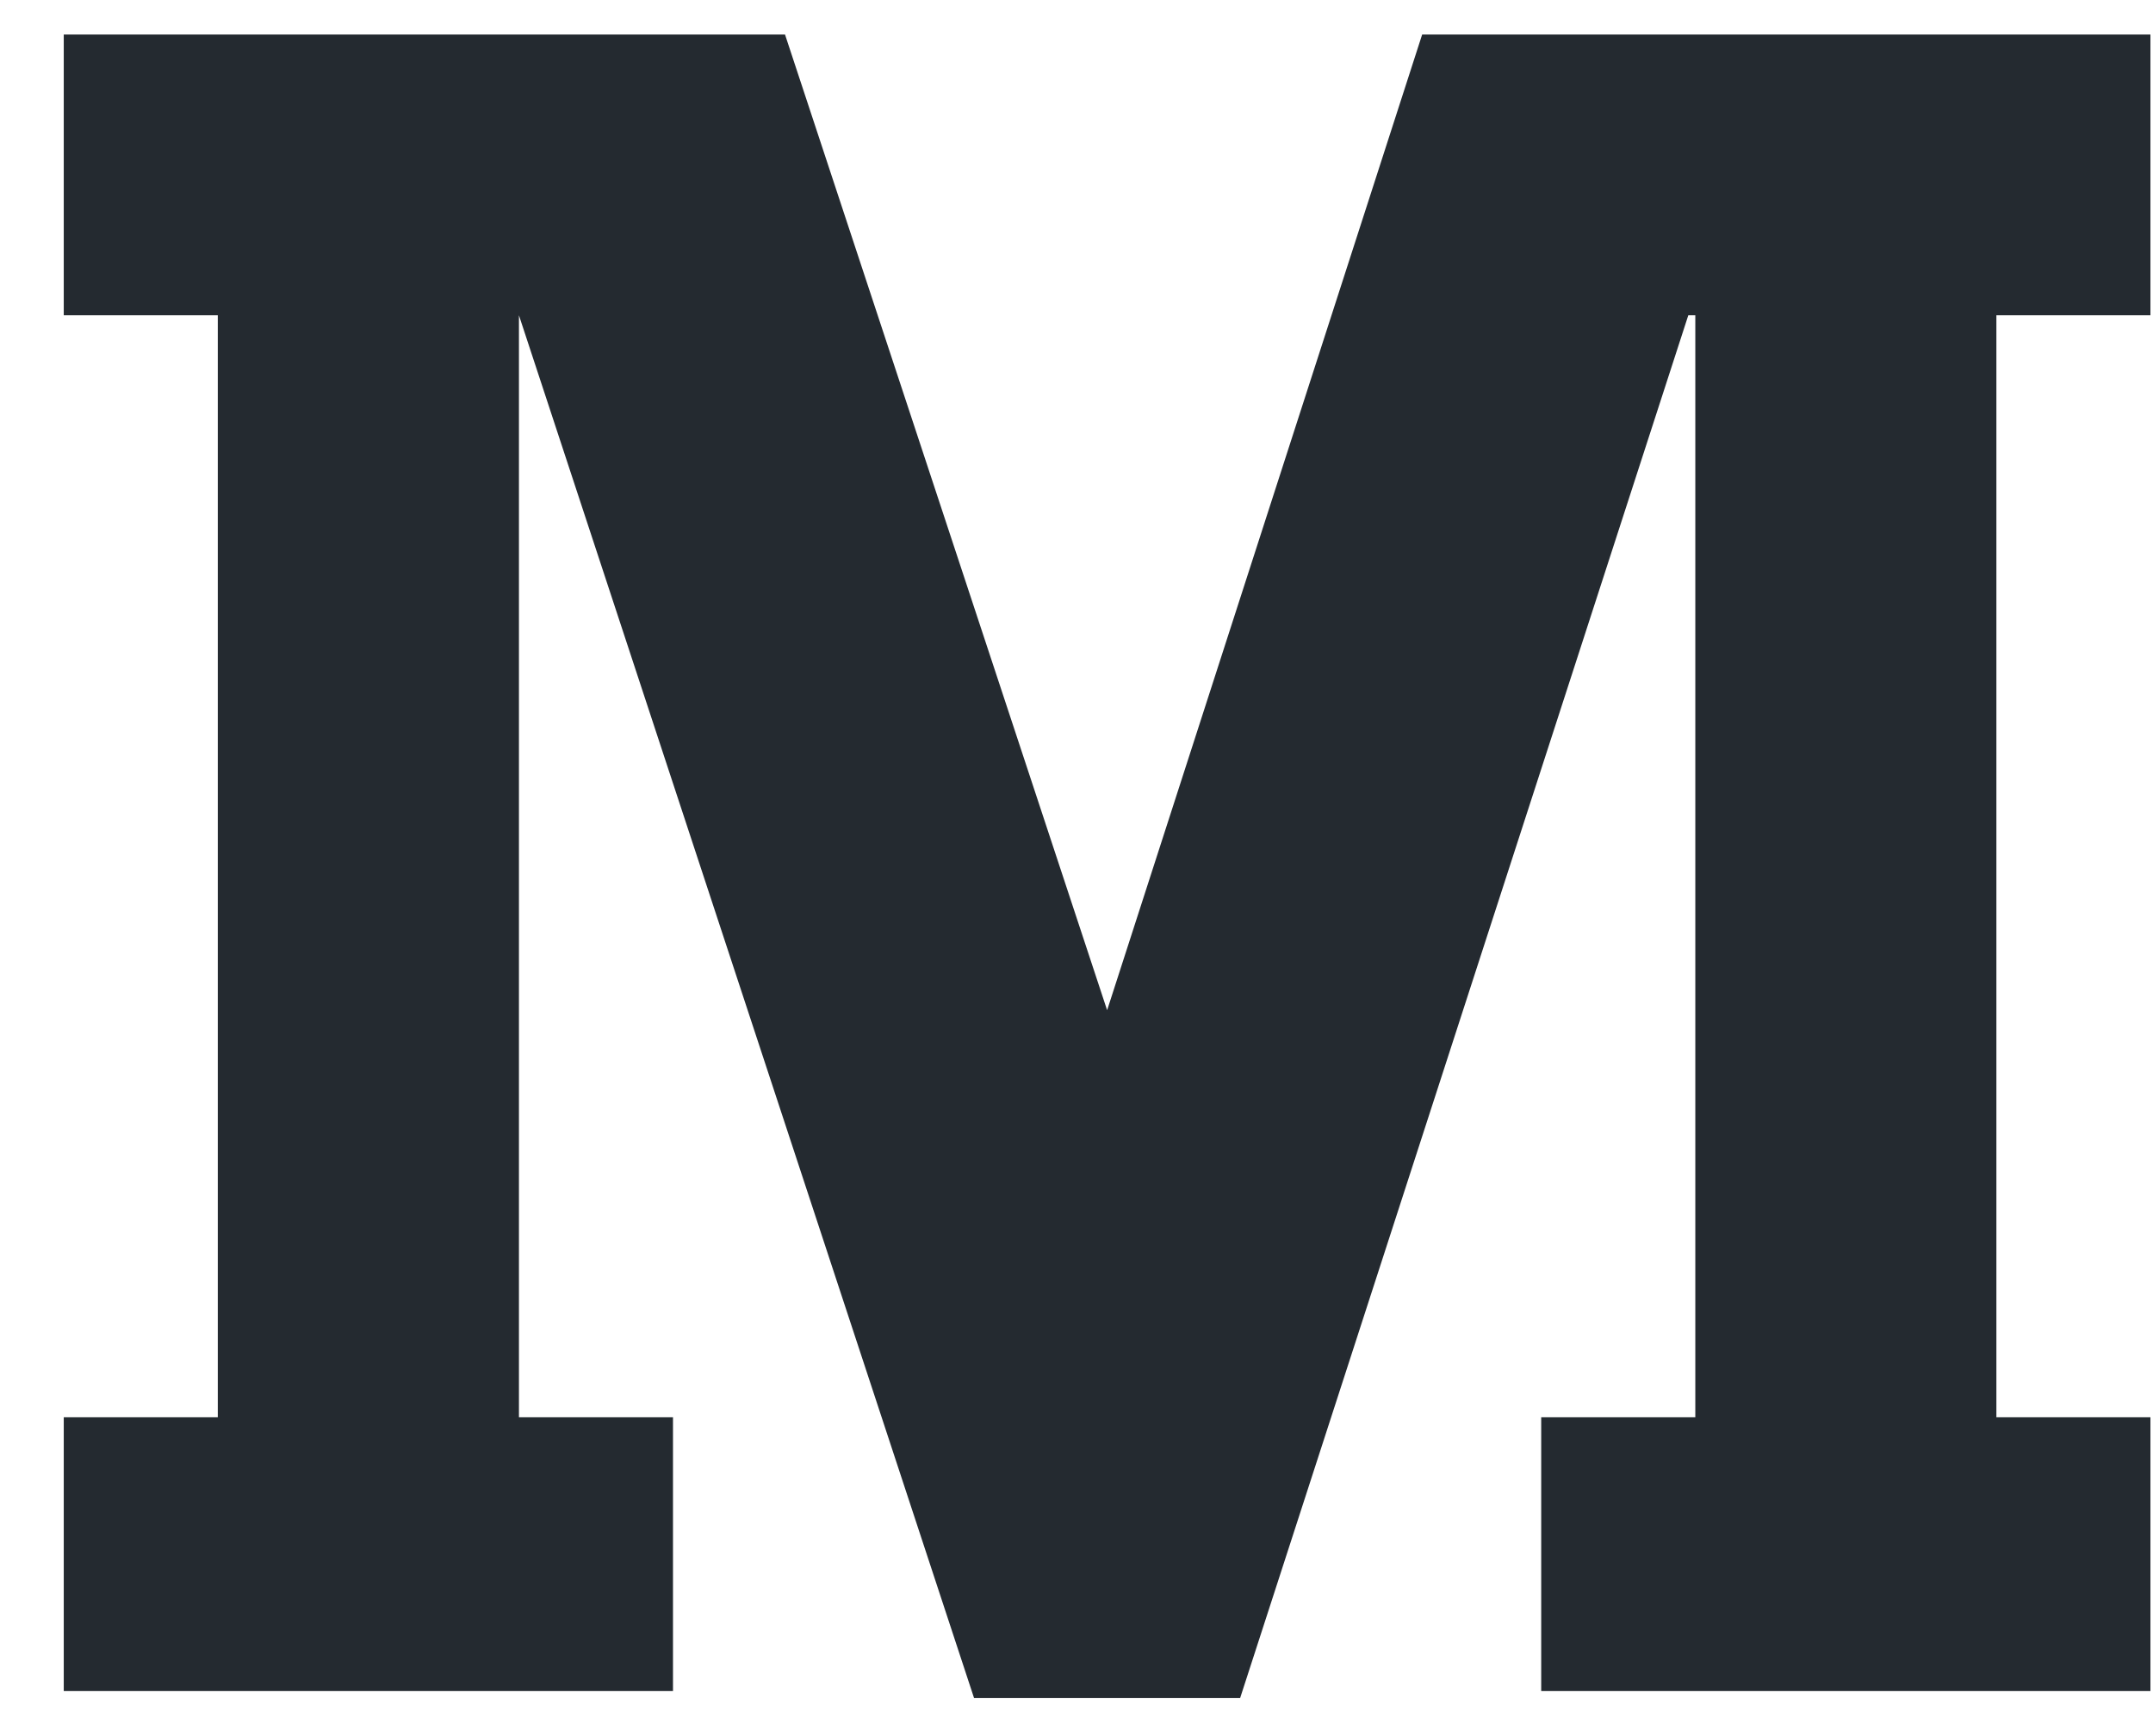 <svg width="31" height="25" viewBox="0 0 31 25" fill="none" xmlns="http://www.w3.org/2000/svg">
<path d="M30.963 4.54V0.497H20.477L15.941 14.547L11.303 0.497H0.918V4.54H3.136V20.409H0.918V24.351H9.69V20.409H7.472V4.54L14.025 24.452H17.856L24.309 4.54H24.41V20.409H22.191V24.351H30.963V20.409H28.745V4.54H30.963Z" fill="#242A30"/>
</svg>

